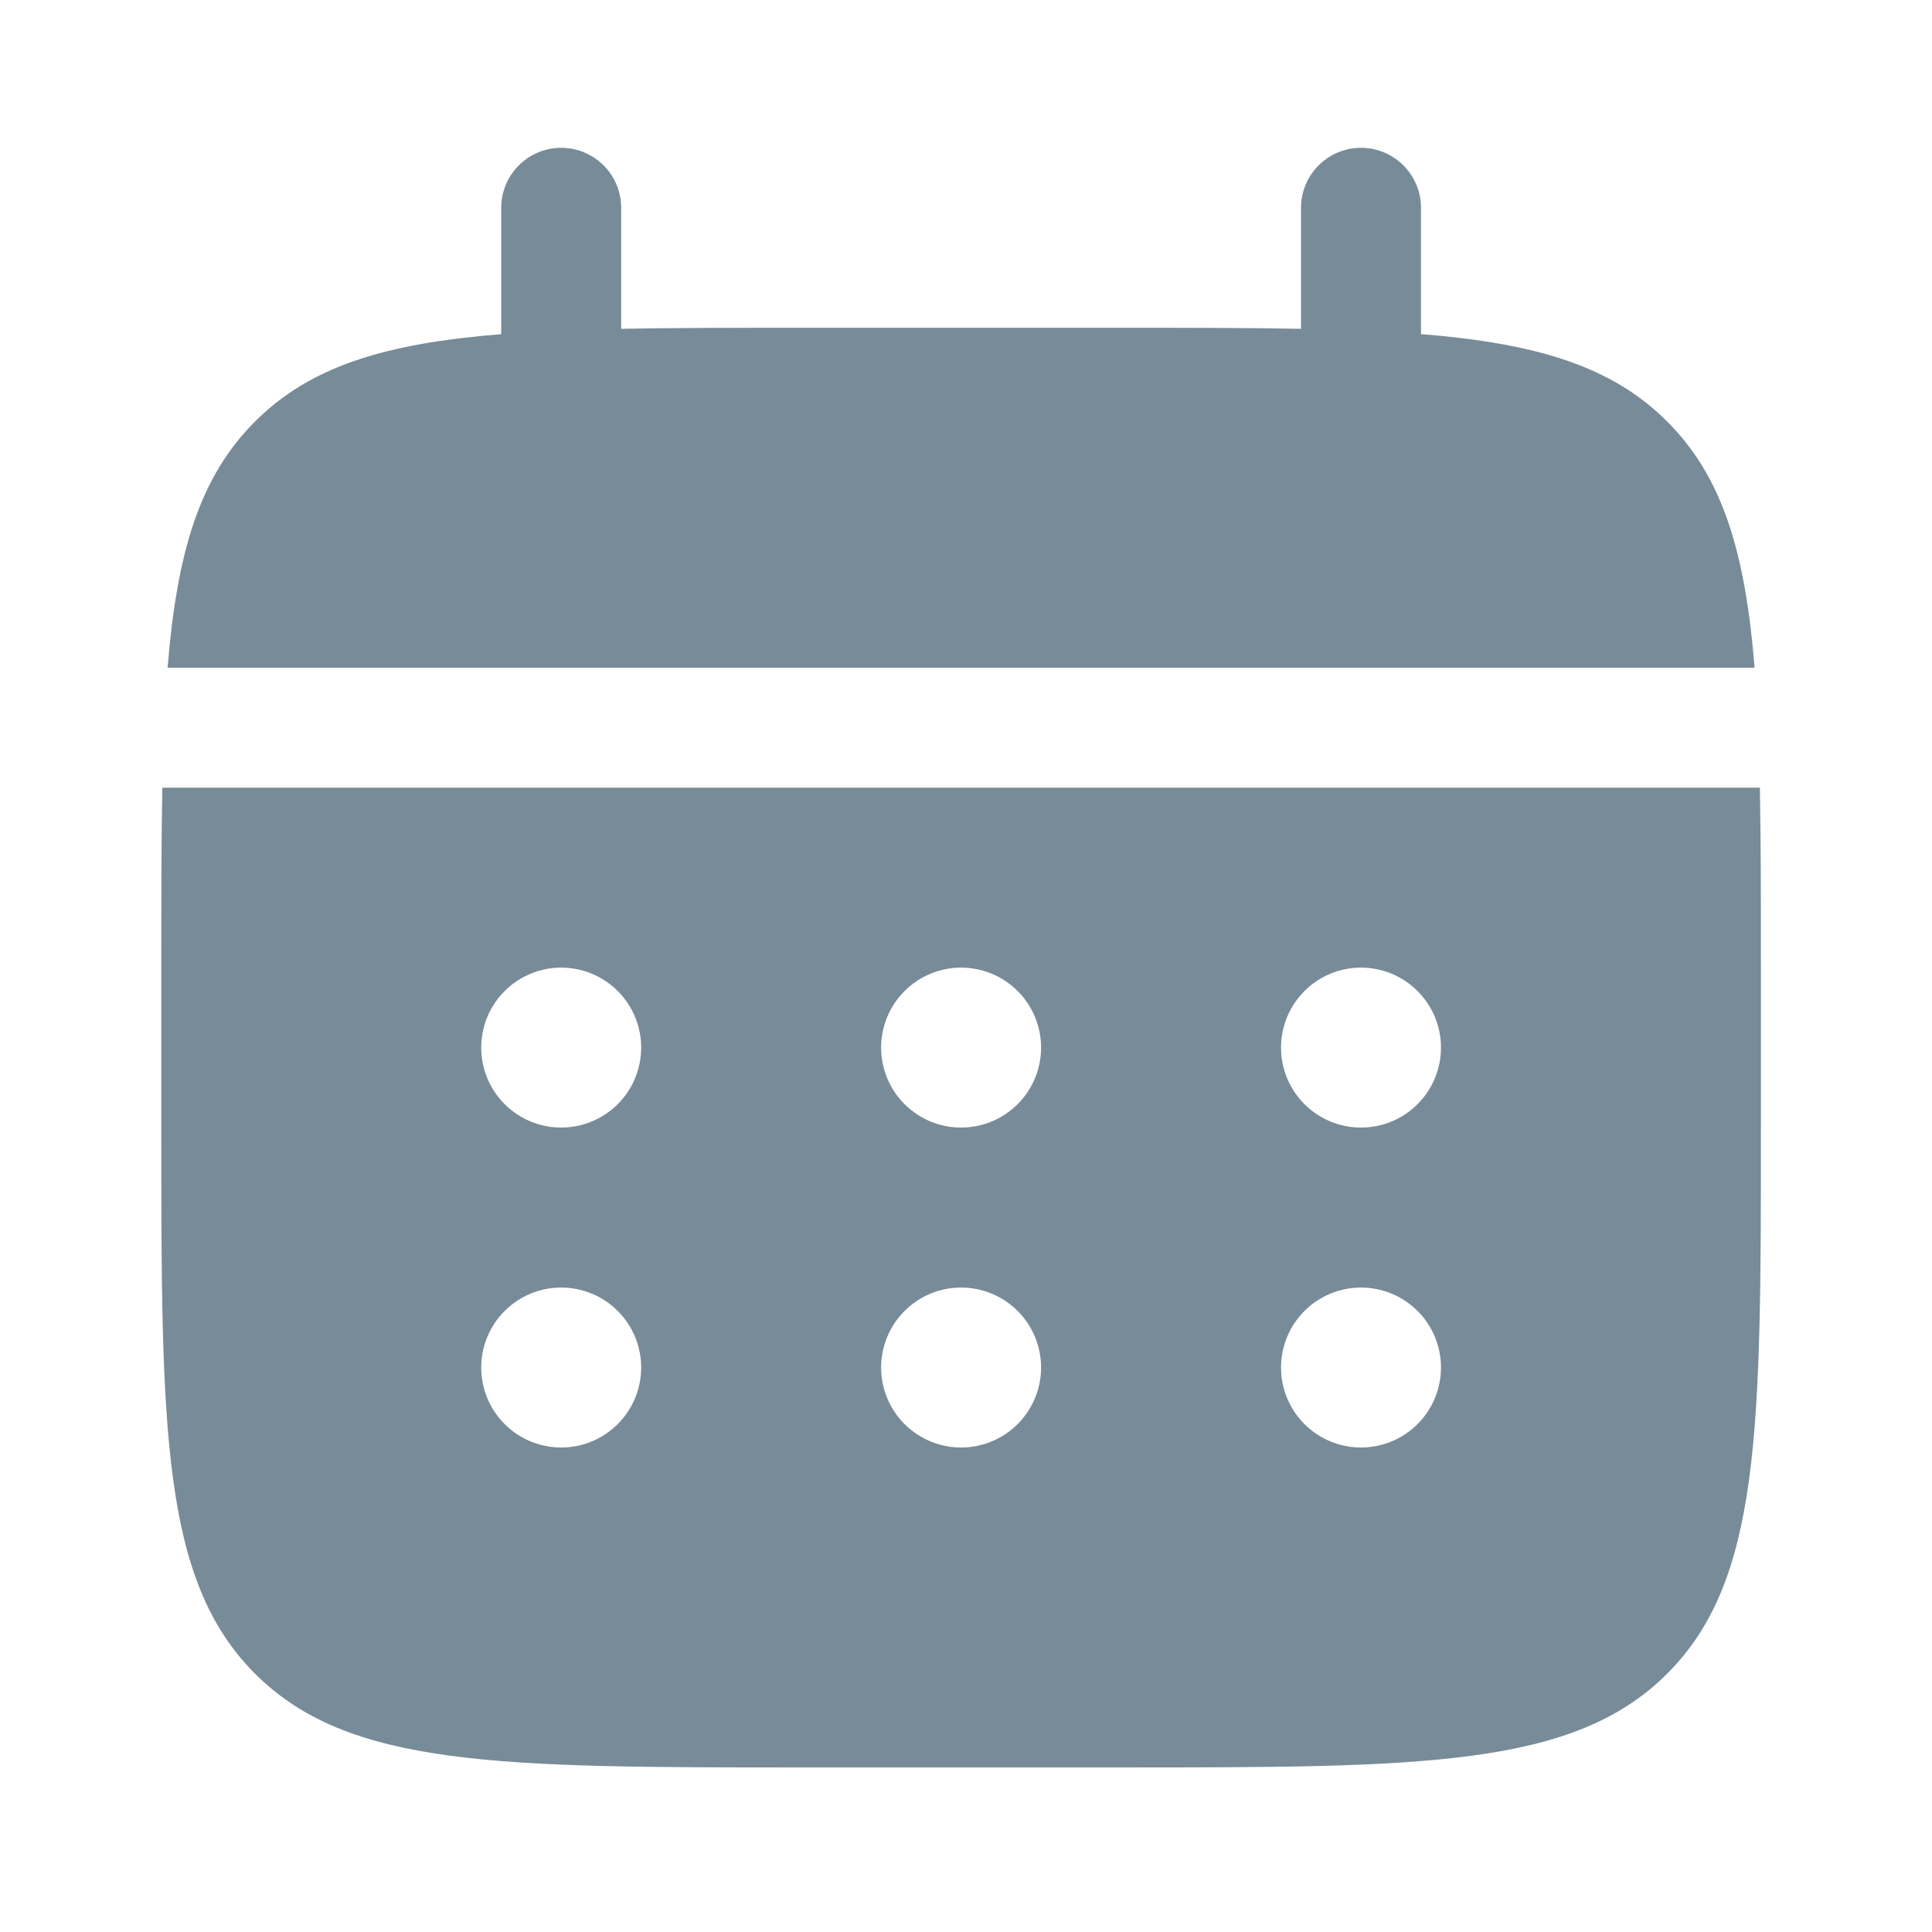 <svg width="155" height="155" viewBox="0 0 155 155" fill="none" xmlns="http://www.w3.org/2000/svg">
<g id="solar:calendar-bold">
<path id="Vector" d="M49.836 16.672C49.836 15.396 49.329 14.171 48.426 13.269C47.524 12.366 46.3 11.859 45.024 11.859C43.747 11.859 42.523 12.366 41.621 13.269C40.718 14.171 40.211 15.396 40.211 16.672V26.81C30.971 27.548 24.914 29.358 20.461 33.817C16.001 38.27 14.191 44.334 13.447 53.568H140.767C140.022 44.328 138.213 38.27 133.753 33.817C129.3 29.358 123.236 27.548 114.003 26.804V16.672C114.003 15.396 113.496 14.171 112.593 13.269C111.691 12.366 110.467 11.859 109.19 11.859C107.914 11.859 106.69 12.366 105.787 13.269C104.885 14.171 104.378 15.396 104.378 16.672V26.38C100.111 26.297 95.324 26.297 89.94 26.297H64.274C58.89 26.297 54.103 26.297 49.836 26.38V16.672Z" fill="#788B98"/>
<path id="Vector_2" fill-rule="evenodd" clip-rule="evenodd" d="M12.94 77.63C12.94 72.246 12.94 67.46 13.024 63.193H141.19C141.274 67.46 141.274 72.246 141.274 77.63V90.463C141.274 114.661 141.274 126.763 133.753 134.276C126.233 141.79 114.138 141.797 89.94 141.797H64.274C40.076 141.797 27.975 141.797 20.461 134.276C12.947 126.756 12.94 114.661 12.94 90.463V77.63ZM109.19 90.463C110.892 90.463 112.524 89.787 113.728 88.584C114.931 87.381 115.607 85.749 115.607 84.047C115.607 82.345 114.931 80.713 113.728 79.51C112.524 78.306 110.892 77.63 109.19 77.63C107.489 77.63 105.856 78.306 104.653 79.51C103.45 80.713 102.774 82.345 102.774 84.047C102.774 85.749 103.45 87.381 104.653 88.584C105.856 89.787 107.489 90.463 109.19 90.463ZM109.19 116.13C110.892 116.13 112.524 115.454 113.728 114.251C114.931 113.047 115.607 111.415 115.607 109.713C115.607 108.012 114.931 106.38 113.728 105.176C112.524 103.973 110.892 103.297 109.19 103.297C107.489 103.297 105.856 103.973 104.653 105.176C103.45 106.38 102.774 108.012 102.774 109.713C102.774 111.415 103.45 113.047 104.653 114.251C105.856 115.454 107.489 116.13 109.19 116.13ZM83.524 84.047C83.524 85.749 82.848 87.381 81.644 88.584C80.441 89.787 78.809 90.463 77.107 90.463C75.405 90.463 73.773 89.787 72.57 88.584C71.366 87.381 70.69 85.749 70.69 84.047C70.69 82.345 71.366 80.713 72.57 79.51C73.773 78.306 75.405 77.63 77.107 77.63C78.809 77.63 80.441 78.306 81.644 79.51C82.848 80.713 83.524 82.345 83.524 84.047ZM83.524 109.713C83.524 111.415 82.848 113.047 81.644 114.251C80.441 115.454 78.809 116.13 77.107 116.13C75.405 116.13 73.773 115.454 72.57 114.251C71.366 113.047 70.69 111.415 70.69 109.713C70.69 108.012 71.366 106.38 72.57 105.176C73.773 103.973 75.405 103.297 77.107 103.297C78.809 103.297 80.441 103.973 81.644 105.176C82.848 106.38 83.524 108.012 83.524 109.713ZM45.024 90.463C46.725 90.463 48.358 89.787 49.561 88.584C50.764 87.381 51.44 85.749 51.44 84.047C51.44 82.345 50.764 80.713 49.561 79.51C48.358 78.306 46.725 77.63 45.024 77.63C43.322 77.63 41.69 78.306 40.486 79.51C39.283 80.713 38.607 82.345 38.607 84.047C38.607 85.749 39.283 87.381 40.486 88.584C41.69 89.787 43.322 90.463 45.024 90.463ZM45.024 116.13C46.725 116.13 48.358 115.454 49.561 114.251C50.764 113.047 51.44 111.415 51.44 109.713C51.44 108.012 50.764 106.38 49.561 105.176C48.358 103.973 46.725 103.297 45.024 103.297C43.322 103.297 41.69 103.973 40.486 105.176C39.283 106.38 38.607 108.012 38.607 109.713C38.607 111.415 39.283 113.047 40.486 114.251C41.69 115.454 43.322 116.13 45.024 116.13Z" fill="#788B98"/>
</g>
</svg>
